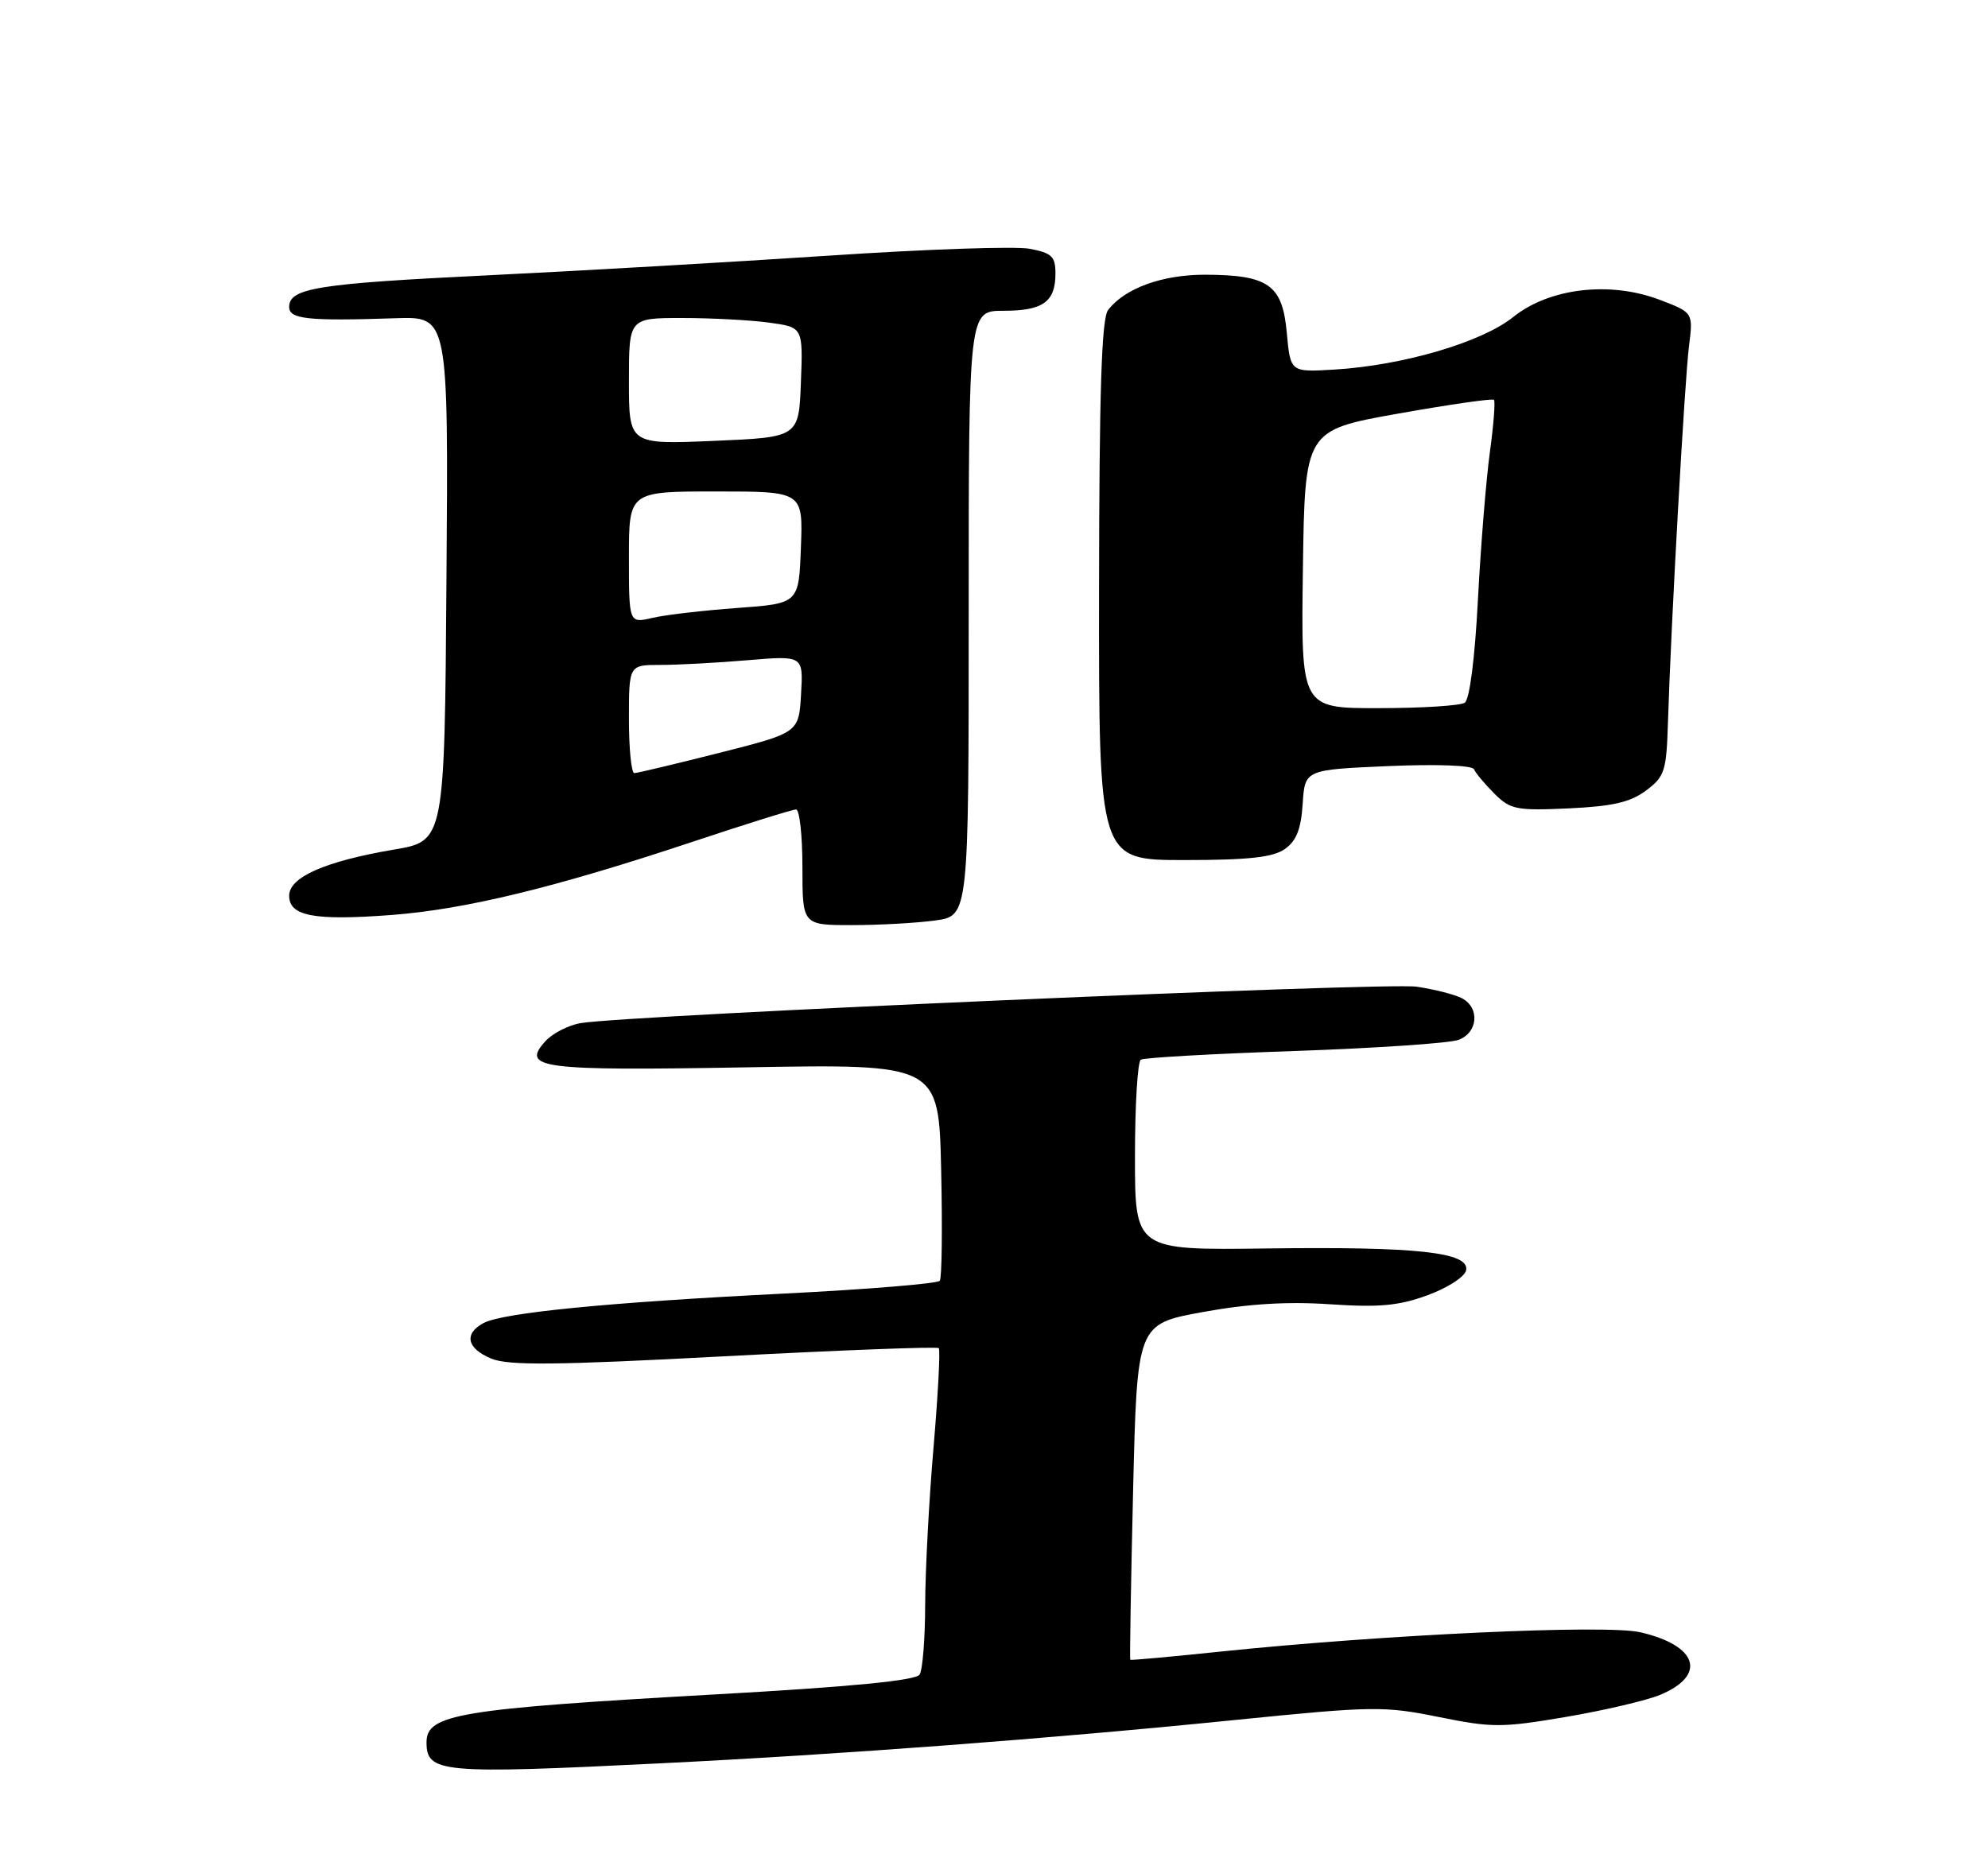 <?xml version="1.0" encoding="UTF-8" standalone="no"?>
<!DOCTYPE svg PUBLIC "-//W3C//DTD SVG 1.1//EN" "http://www.w3.org/Graphics/SVG/1.1/DTD/svg11.dtd" >
<svg xmlns="http://www.w3.org/2000/svg" xmlns:xlink="http://www.w3.org/1999/xlink" version="1.1" viewBox="0 0 275 256">
 <g >
 <path fill="currentColor"
d=" M 91.10 243.99 C 116.41 242.75 145.42 240.56 171.26 237.94 C 189.90 236.06 191.48 236.04 199.03 237.57 C 206.43 239.07 207.77 239.06 216.66 237.55 C 221.95 236.65 227.80 235.27 229.66 234.50 C 236.16 231.78 234.85 227.67 226.89 225.84 C 222.12 224.75 191.56 226.16 169.00 228.50 C 162.12 229.22 156.43 229.74 156.35 229.65 C 156.26 229.57 156.44 219.08 156.74 206.35 C 157.29 183.20 157.29 183.20 166.36 181.54 C 172.62 180.40 178.07 180.06 183.96 180.46 C 190.80 180.92 193.50 180.67 197.50 179.20 C 200.27 178.18 202.64 176.65 202.81 175.75 C 203.29 173.26 195.99 172.47 175.25 172.74 C 157.00 172.98 157.00 172.98 157.00 160.05 C 157.00 152.94 157.36 146.89 157.81 146.62 C 158.25 146.34 167.82 145.80 179.06 145.42 C 190.30 145.03 200.51 144.34 201.75 143.88 C 204.44 142.89 204.74 139.47 202.25 138.13 C 201.29 137.62 198.46 136.89 195.96 136.52 C 191.78 135.89 87.44 140.43 80.39 141.55 C 78.68 141.82 76.44 142.96 75.43 144.08 C 72.04 147.82 74.73 148.17 103.18 147.68 C 129.86 147.21 129.86 147.21 130.19 161.86 C 130.37 169.91 130.29 176.82 130.00 177.21 C 129.71 177.60 120.03 178.40 108.49 178.98 C 84.09 180.20 69.57 181.63 66.89 183.06 C 64.13 184.54 64.58 186.58 67.96 187.98 C 70.32 188.96 76.85 188.90 100.18 187.66 C 116.28 186.81 129.63 186.30 129.86 186.53 C 130.09 186.76 129.76 192.92 129.14 200.22 C 128.51 207.52 127.99 217.32 127.98 222.00 C 127.97 226.68 127.63 231.04 127.21 231.70 C 126.69 232.52 117.75 233.39 98.97 234.44 C 63.46 236.44 59.00 237.18 59.00 241.07 C 59.00 245.30 60.99 245.48 91.10 243.99 Z  M 129.36 127.36 C 134.00 126.73 134.00 126.73 134.00 84.86 C 134.00 43.00 134.00 43.00 138.80 43.00 C 144.28 43.00 146.00 41.77 146.00 37.85 C 146.00 35.48 145.50 35.00 142.43 34.42 C 140.47 34.05 127.98 34.48 114.68 35.37 C 101.38 36.25 80.17 37.48 67.54 38.09 C 43.88 39.24 40.00 39.86 40.00 42.48 C 40.00 44.16 42.61 44.44 54.76 44.03 C 62.03 43.79 62.03 43.79 61.76 80.08 C 61.50 116.37 61.50 116.37 54.50 117.55 C 44.97 119.17 40.00 121.36 40.00 123.93 C 40.00 126.76 43.44 127.41 54.15 126.60 C 64.39 125.82 76.77 122.81 95.87 116.45 C 103.22 114.00 109.63 112.00 110.12 112.00 C 110.60 112.00 111.00 115.60 111.00 120.00 C 111.00 128.00 111.00 128.00 117.86 128.00 C 121.63 128.00 126.81 127.71 129.36 127.36 Z  M 177.72 117.48 C 179.33 116.36 179.97 114.73 180.20 111.23 C 180.50 106.50 180.50 106.50 192.00 106.00 C 198.77 105.71 203.66 105.89 203.90 106.44 C 204.12 106.96 205.38 108.47 206.71 109.80 C 208.92 112.01 209.76 112.18 216.99 111.85 C 223.04 111.57 225.52 111.01 227.68 109.39 C 230.28 107.46 230.52 106.72 230.73 99.90 C 231.14 86.43 233.04 52.58 233.64 47.88 C 234.22 43.25 234.22 43.25 229.61 41.49 C 222.71 38.86 214.32 39.84 209.30 43.88 C 204.95 47.37 194.01 50.58 184.50 51.14 C 178.50 51.50 178.50 51.50 178.00 46.02 C 177.40 39.40 175.47 38.04 166.70 38.01 C 160.77 38.00 155.58 39.89 153.28 42.90 C 152.38 44.09 152.06 54.05 152.03 81.75 C 152.00 119.00 152.00 119.00 163.78 119.00 C 172.69 119.00 176.08 118.63 177.72 117.48 Z  M 87.00 99.50 C 87.00 92.00 87.00 92.00 91.35 92.00 C 93.74 92.00 99.17 91.71 103.41 91.35 C 111.12 90.70 111.12 90.70 110.81 96.04 C 110.50 101.38 110.50 101.38 99.50 104.17 C 93.45 105.70 88.16 106.96 87.75 106.97 C 87.34 106.99 87.00 103.62 87.00 99.50 Z  M 87.00 77.12 C 87.00 68.00 87.00 68.00 99.04 68.00 C 111.08 68.00 111.08 68.00 110.79 75.75 C 110.50 83.50 110.50 83.50 102.00 84.12 C 97.33 84.46 92.04 85.07 90.25 85.49 C 87.00 86.25 87.00 86.25 87.00 77.12 Z  M 87.00 52.75 C 87.00 44.00 87.00 44.00 94.36 44.00 C 98.41 44.00 103.83 44.29 106.40 44.64 C 111.08 45.28 111.08 45.28 110.79 52.89 C 110.50 60.50 110.50 60.50 98.75 61.00 C 87.00 61.50 87.00 61.50 87.00 52.75 Z  M 180.23 78.76 C 180.50 59.53 180.50 59.53 193.39 57.23 C 200.48 55.97 206.45 55.11 206.66 55.32 C 206.86 55.53 206.61 58.81 206.09 62.60 C 205.57 66.40 204.83 75.58 204.44 83.00 C 204.02 91.09 203.29 96.79 202.62 97.23 C 202.00 97.64 196.65 97.98 190.73 97.98 C 179.96 98.00 179.96 98.00 180.23 78.76 Z "/>
</g>
</svg>